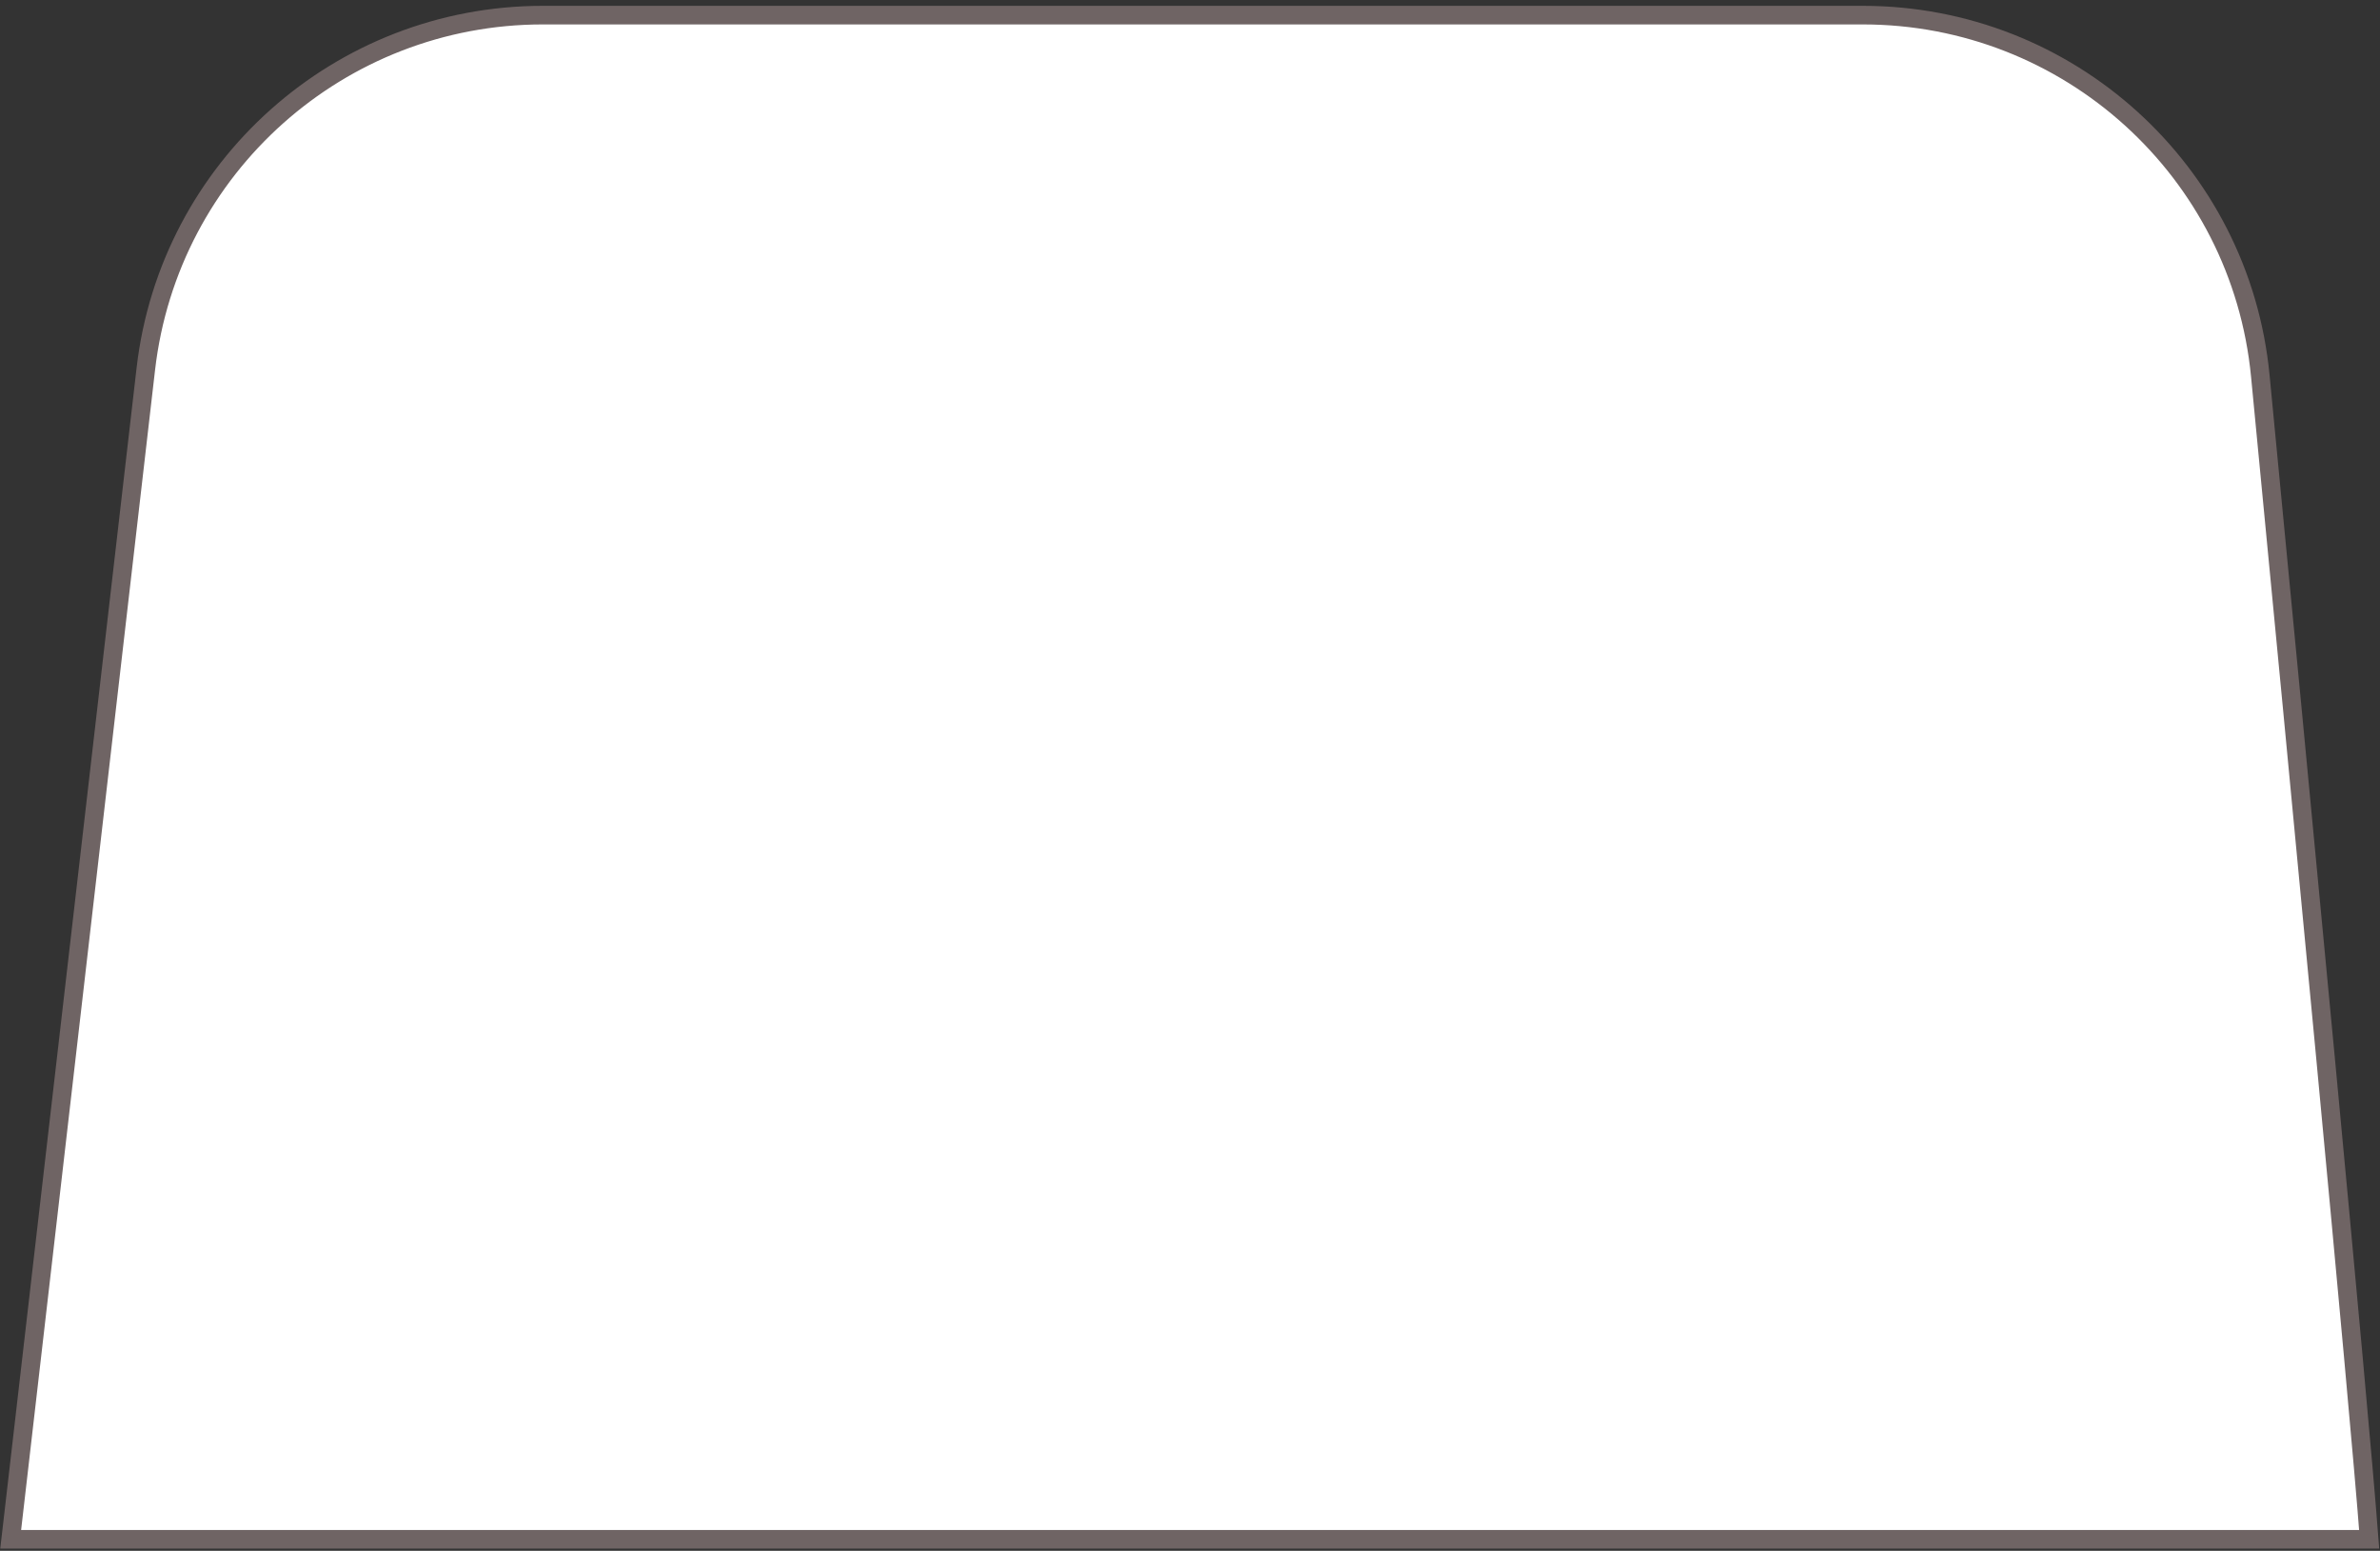 <svg width="132" height="86" viewBox="0 0 132 86" fill="none" xmlns="http://www.w3.org/2000/svg">
<rect x="0" y="0" width="132" height="86" fill="#333333" stroke="none"/>
<path d="M30.104 0.839H103.316C114.723 0.839 124.265 9.484 125.361 20.838C127.548 43.499 130.833 77.819 131.399 85.362H0.593L8.088 20.458C9.38 9.276 18.848 0.839 30.104 0.839Z" fill="white" stroke="#6F6464" stroke-width="1.031"/>
</svg>
